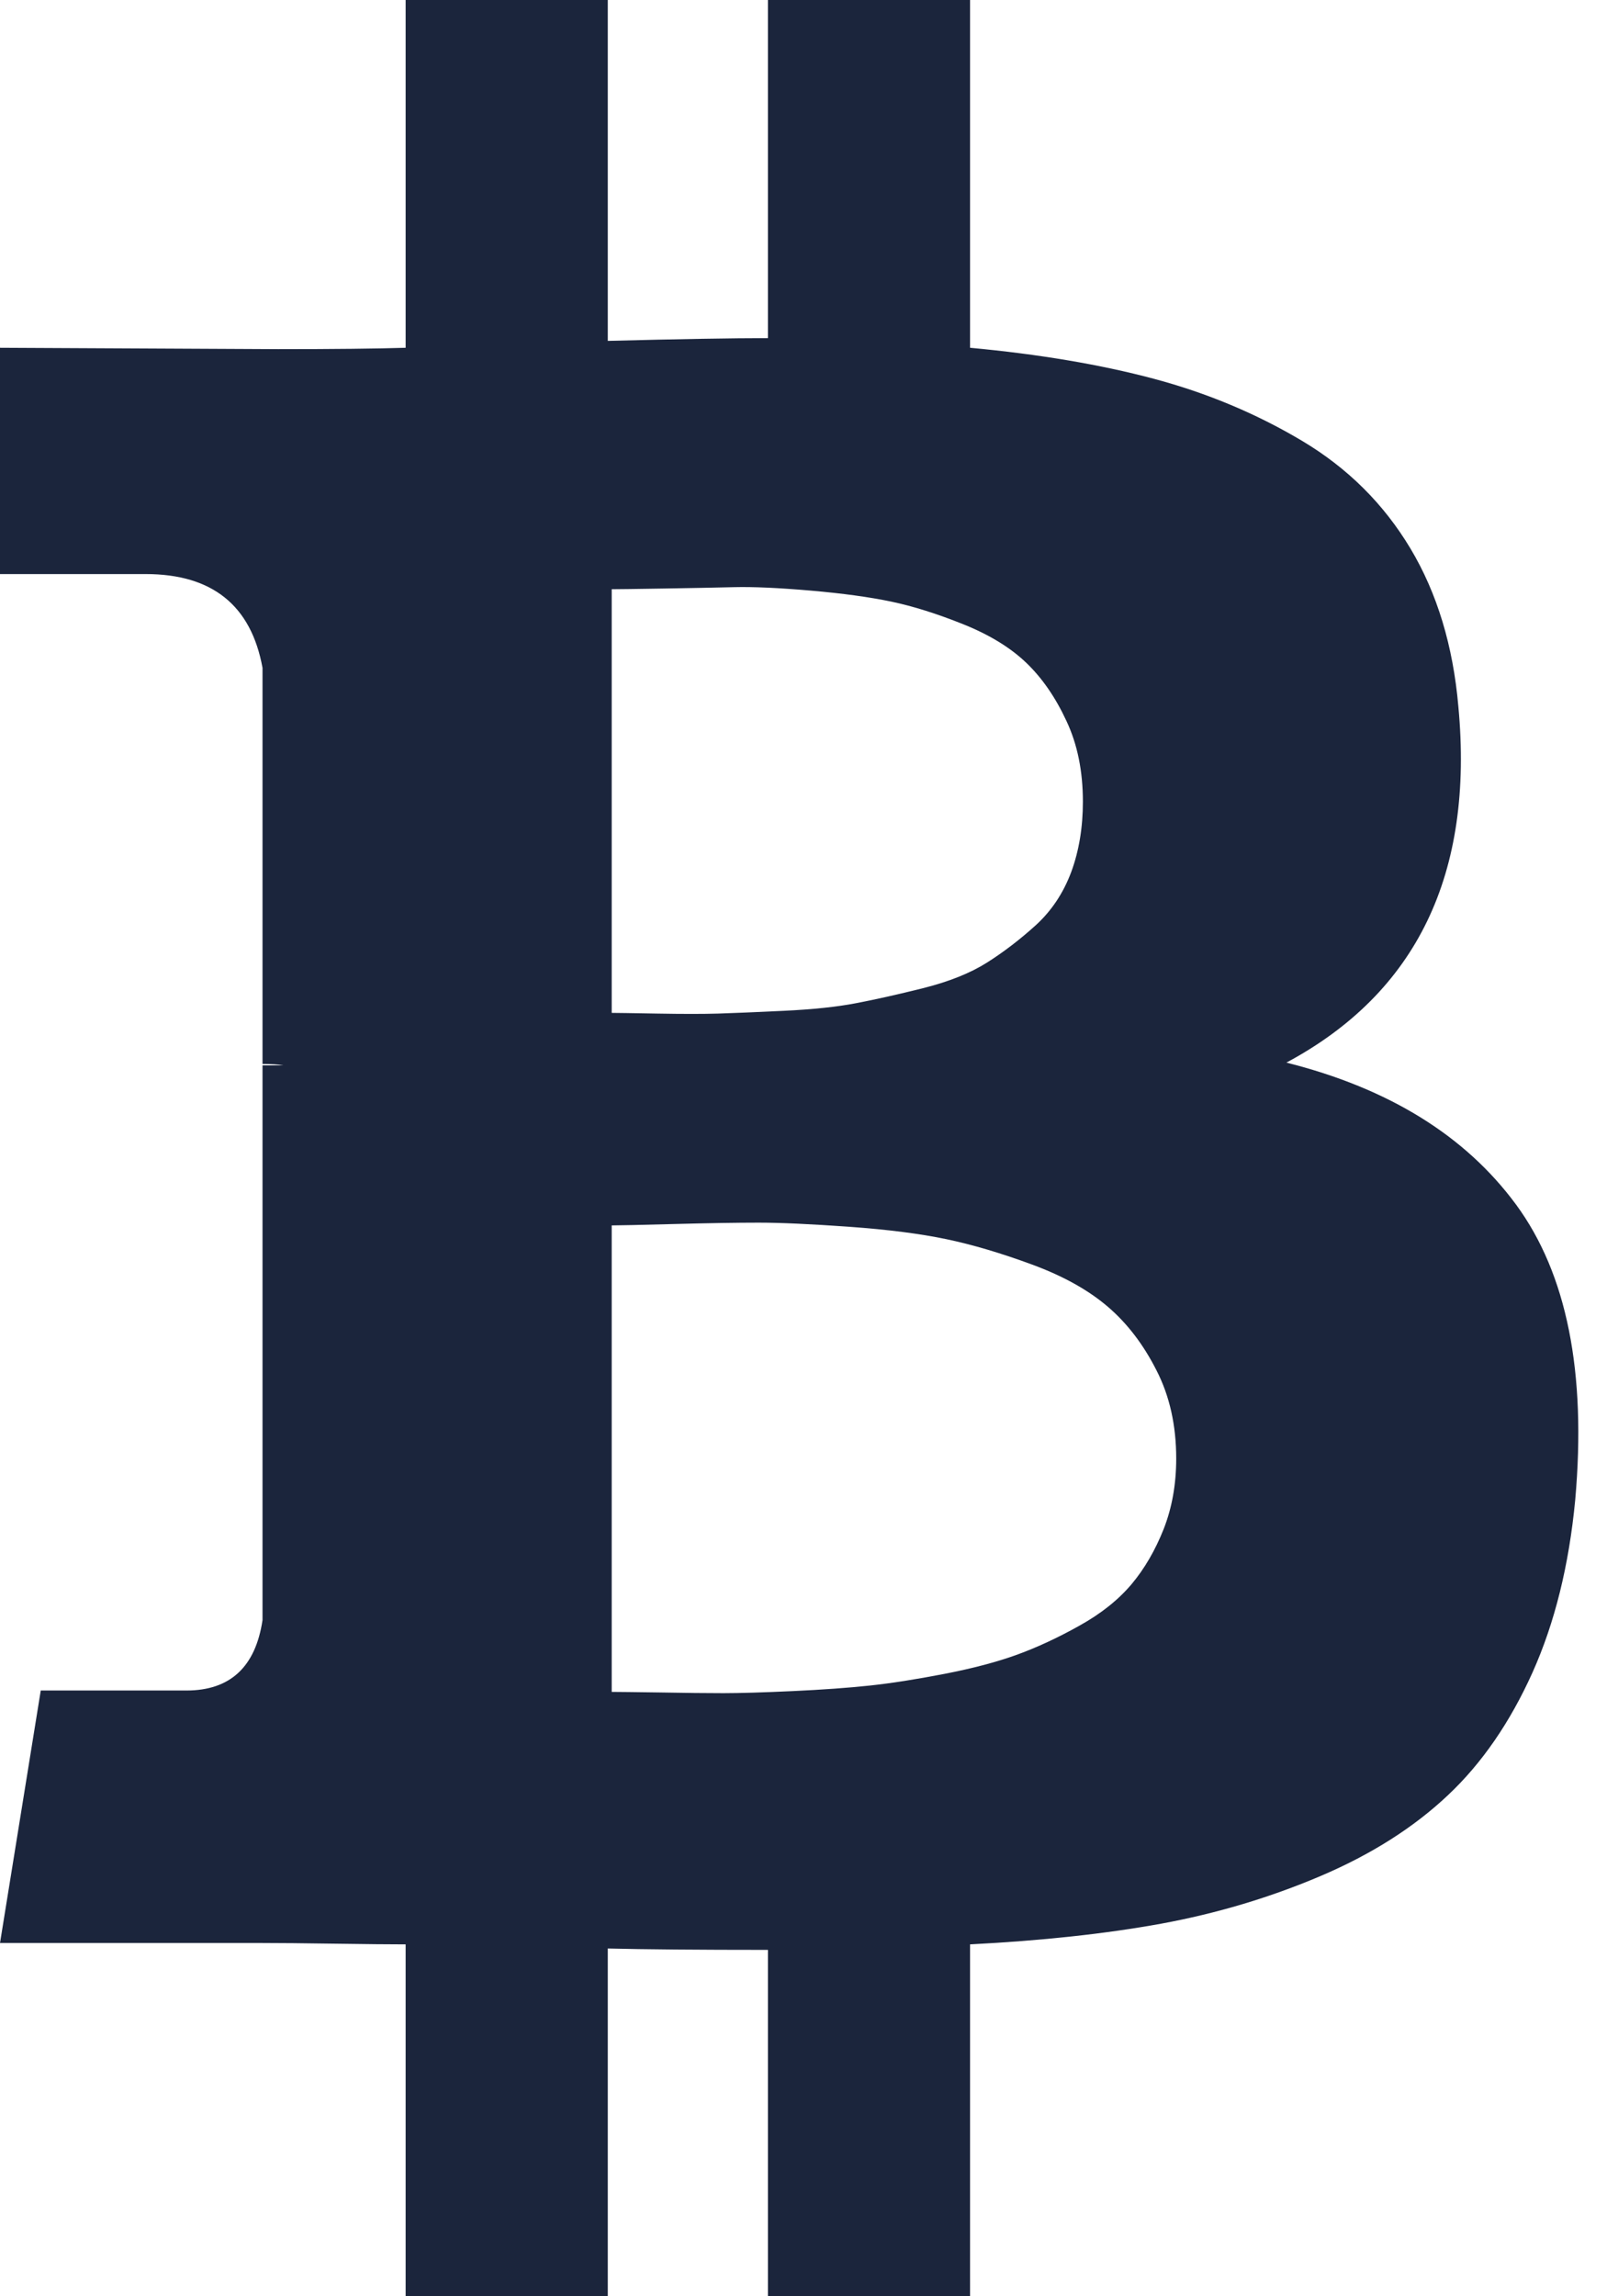 <svg width="14" height="20" viewBox="0 0 14 20" fill="none" xmlns="http://www.w3.org/2000/svg">
<path d="M13.208 10.492C12.766 9.892 12.099 9.479 11.207 9.255C12.343 8.646 12.842 7.612 12.705 6.153C12.659 5.625 12.52 5.166 12.288 4.778C12.055 4.389 11.741 4.077 11.344 3.84C10.948 3.604 10.517 3.423 10.052 3.299C9.587 3.175 9.053 3.085 8.451 3.029V0H6.69V2.945C6.385 2.945 5.92 2.953 5.295 2.969V0H3.534V3.029C3.282 3.037 2.912 3.041 2.424 3.041L0 3.029V5H1.269C1.849 5 2.188 5.273 2.287 5.817V9.267C2.363 9.267 2.424 9.271 2.47 9.279H2.287V14.111C2.226 14.519 2.005 14.724 1.624 14.724H0.355L8.00643e-05 16.923H2.287C2.432 16.923 2.642 16.925 2.916 16.929C3.191 16.933 3.396 16.935 3.534 16.935V20H5.295V16.971C5.615 16.979 6.08 16.983 6.69 16.983V20H8.451V16.935C9.076 16.903 9.631 16.843 10.115 16.755C10.599 16.666 11.062 16.528 11.504 16.34C11.946 16.152 12.316 15.917 12.613 15.637C12.911 15.357 13.156 15 13.351 14.567C13.545 14.134 13.669 13.633 13.723 13.065C13.822 11.951 13.65 11.094 13.208 10.492ZM5.329 5.132C5.382 5.132 5.533 5.13 5.781 5.126C6.029 5.122 6.234 5.118 6.398 5.114C6.562 5.11 6.783 5.12 7.062 5.144C7.34 5.168 7.574 5.2 7.765 5.24C7.955 5.28 8.165 5.346 8.394 5.438C8.623 5.53 8.806 5.643 8.943 5.775C9.08 5.907 9.196 6.075 9.291 6.28C9.387 6.484 9.434 6.718 9.434 6.983C9.434 7.207 9.4 7.412 9.332 7.596C9.263 7.78 9.16 7.934 9.023 8.059C8.886 8.183 8.745 8.291 8.6 8.383C8.455 8.475 8.27 8.549 8.045 8.606C7.82 8.662 7.624 8.706 7.456 8.738C7.289 8.77 7.079 8.792 6.827 8.804C6.576 8.816 6.385 8.824 6.256 8.828C6.126 8.832 5.949 8.832 5.724 8.828C5.499 8.824 5.367 8.822 5.329 8.822V5.132H5.329V5.132ZM10.138 13.317C10.065 13.501 9.972 13.662 9.858 13.798C9.743 13.934 9.593 14.054 9.406 14.158C9.219 14.263 9.038 14.347 8.863 14.411C8.687 14.475 8.476 14.531 8.228 14.579C7.98 14.627 7.763 14.661 7.576 14.681C7.389 14.701 7.166 14.717 6.907 14.729C6.648 14.741 6.446 14.747 6.301 14.747C6.156 14.747 5.973 14.745 5.752 14.741C5.531 14.738 5.39 14.736 5.329 14.736V10.673C5.39 10.673 5.571 10.669 5.872 10.661C6.173 10.653 6.419 10.649 6.61 10.649C6.8 10.649 7.063 10.661 7.399 10.685C7.734 10.709 8.016 10.745 8.245 10.793C8.474 10.841 8.723 10.915 8.994 11.015C9.265 11.115 9.484 11.238 9.652 11.382C9.82 11.526 9.961 11.71 10.075 11.935C10.19 12.159 10.247 12.415 10.247 12.704C10.247 12.929 10.21 13.133 10.138 13.317Z" fill="#1B253C"/>
</svg>
